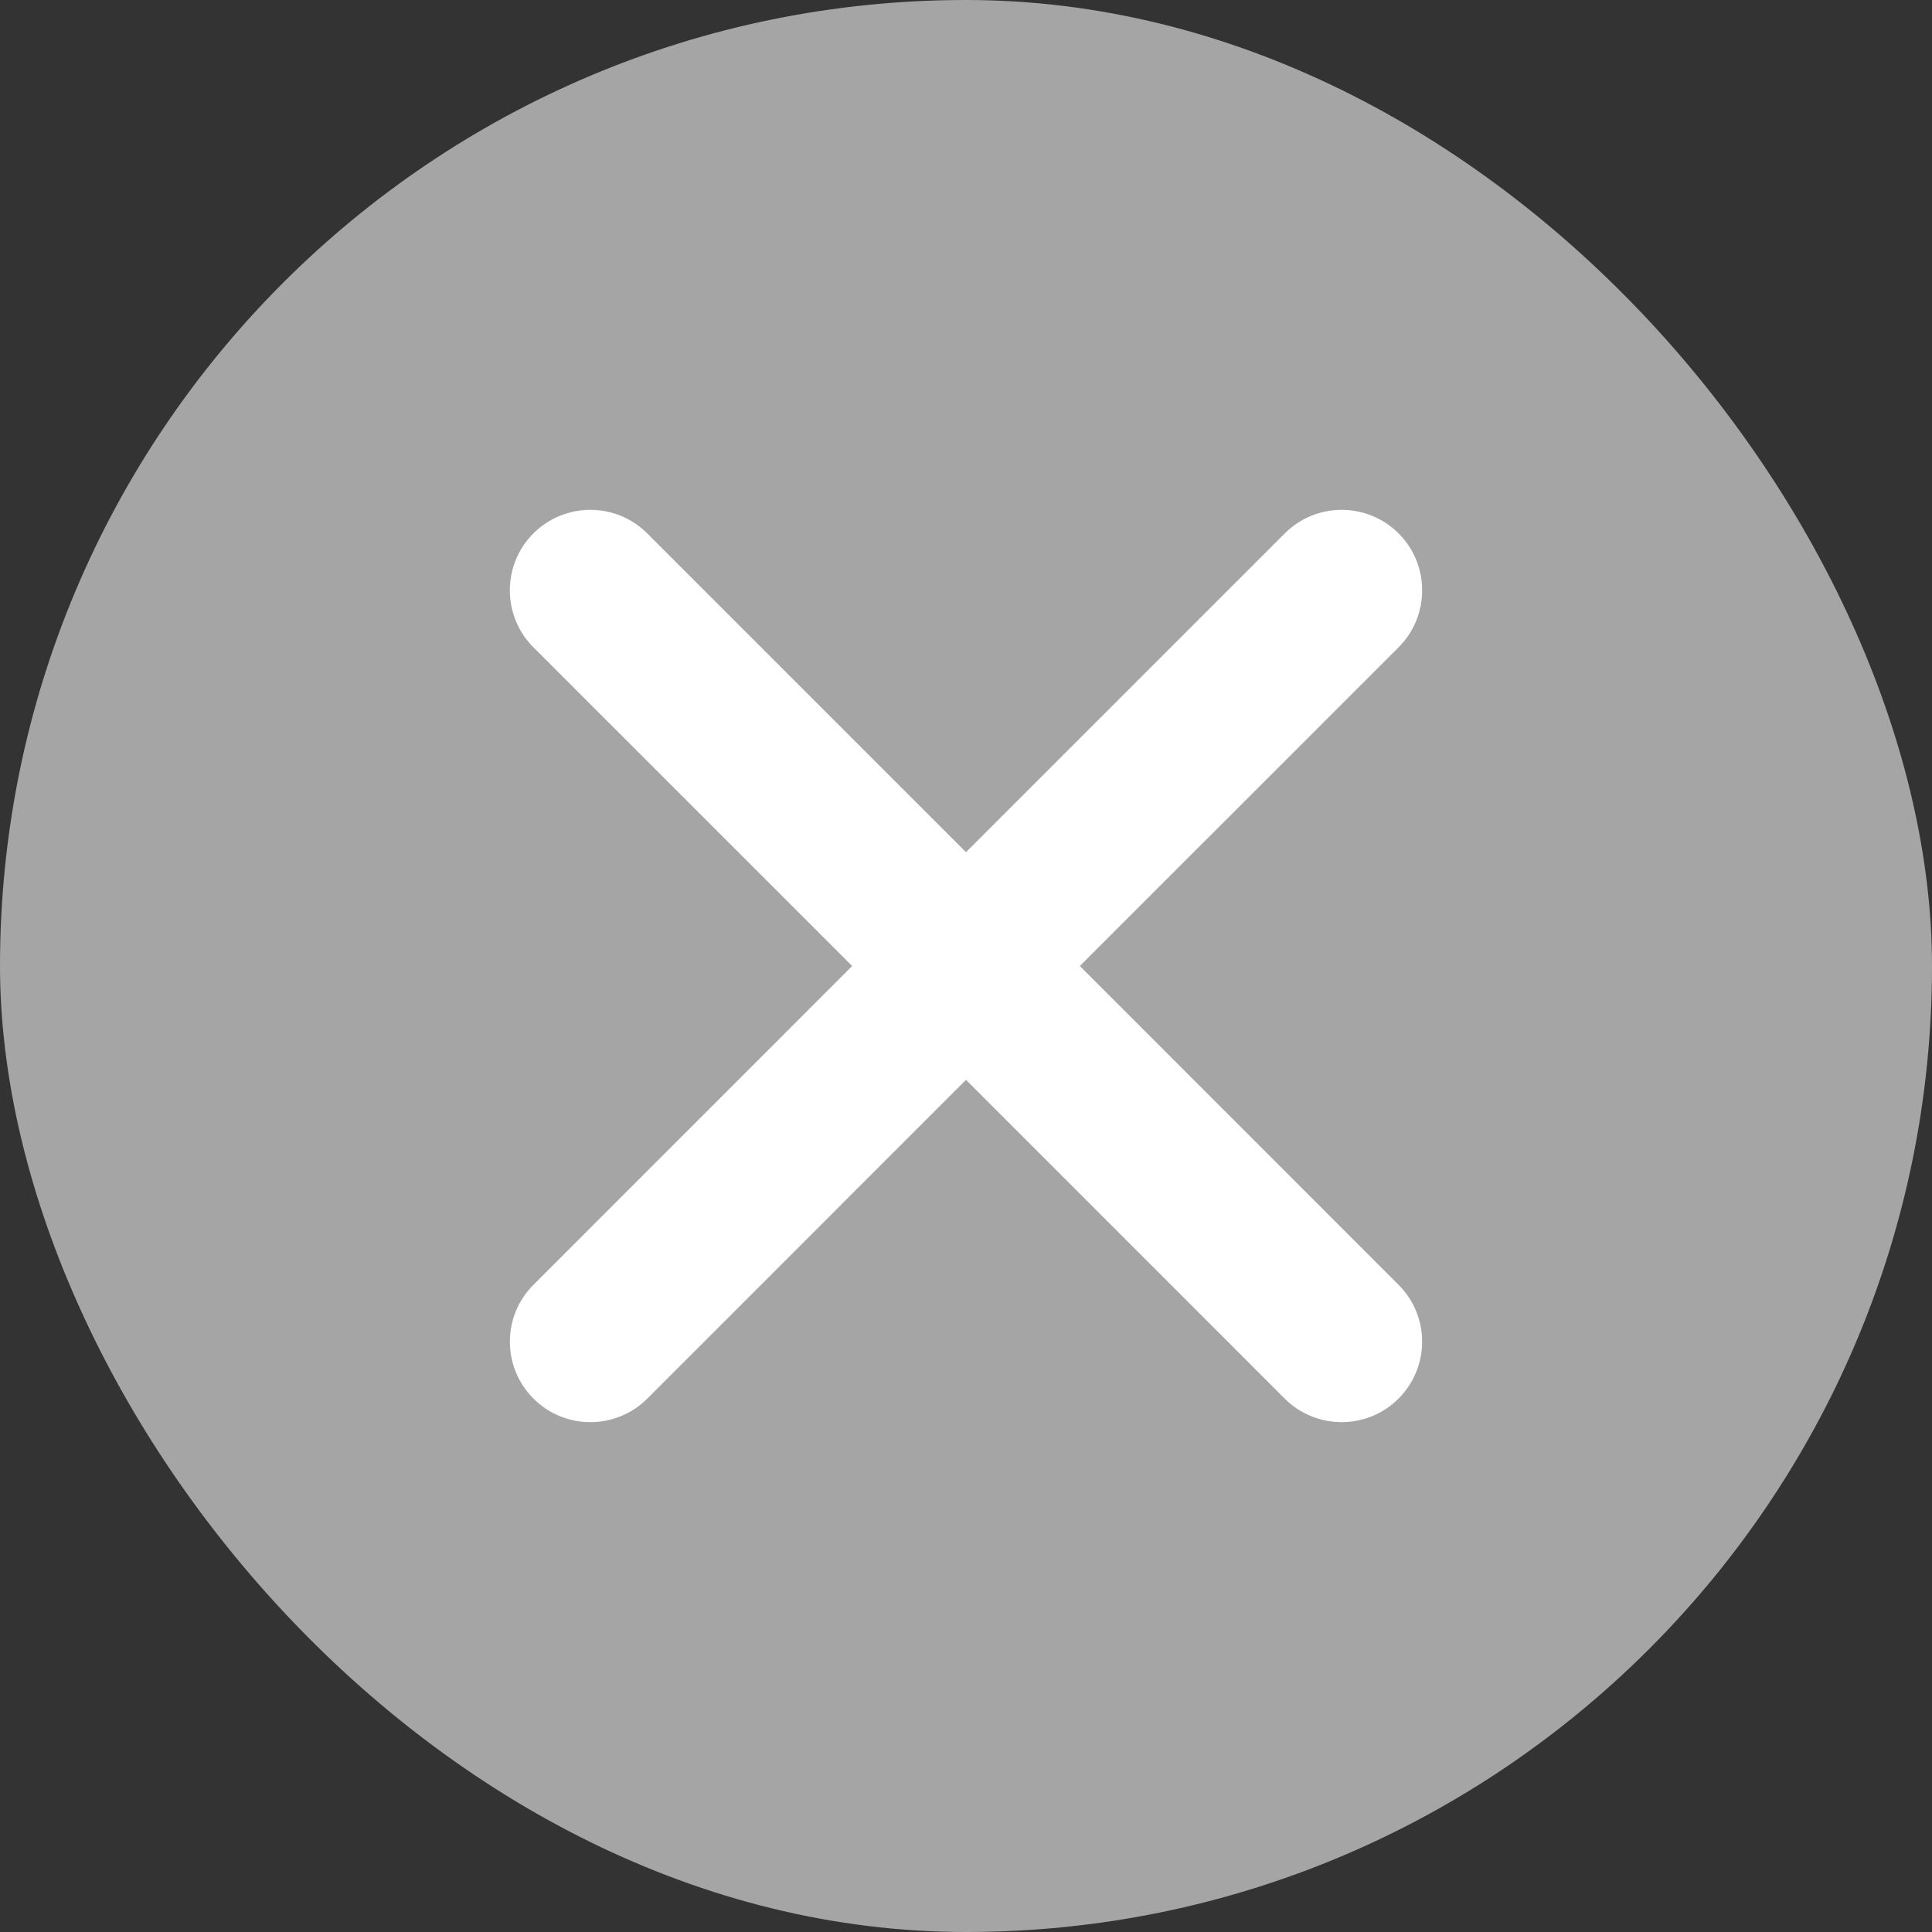 <svg width="24" height="24" viewBox="0 0 24 24" fill="none" xmlns="http://www.w3.org/2000/svg">
<rect x="0" y="0" width="24" height="24" fill="#333333" stroke="none"/>
<rect width="24" height="24" rx="12" fill="#A6A5A5"/>
<path fill-rule="evenodd" clip-rule="evenodd" d="M8.04 6.626C7.65 6.236 7.017 6.236 6.626 6.626C6.236 7.017 6.236 7.65 6.626 8.041L10.586 12L6.627 15.96C6.236 16.35 6.236 16.983 6.627 17.374C7.017 17.764 7.65 17.764 8.041 17.374L12 13.414L15.959 17.374C16.35 17.764 16.983 17.764 17.373 17.374C17.764 16.983 17.764 16.35 17.373 15.96L13.414 12L17.374 8.041C17.764 7.65 17.764 7.017 17.374 6.626C16.983 6.236 16.35 6.236 15.96 6.626L12 10.586L8.04 6.626Z" fill="white"/>
</svg>

